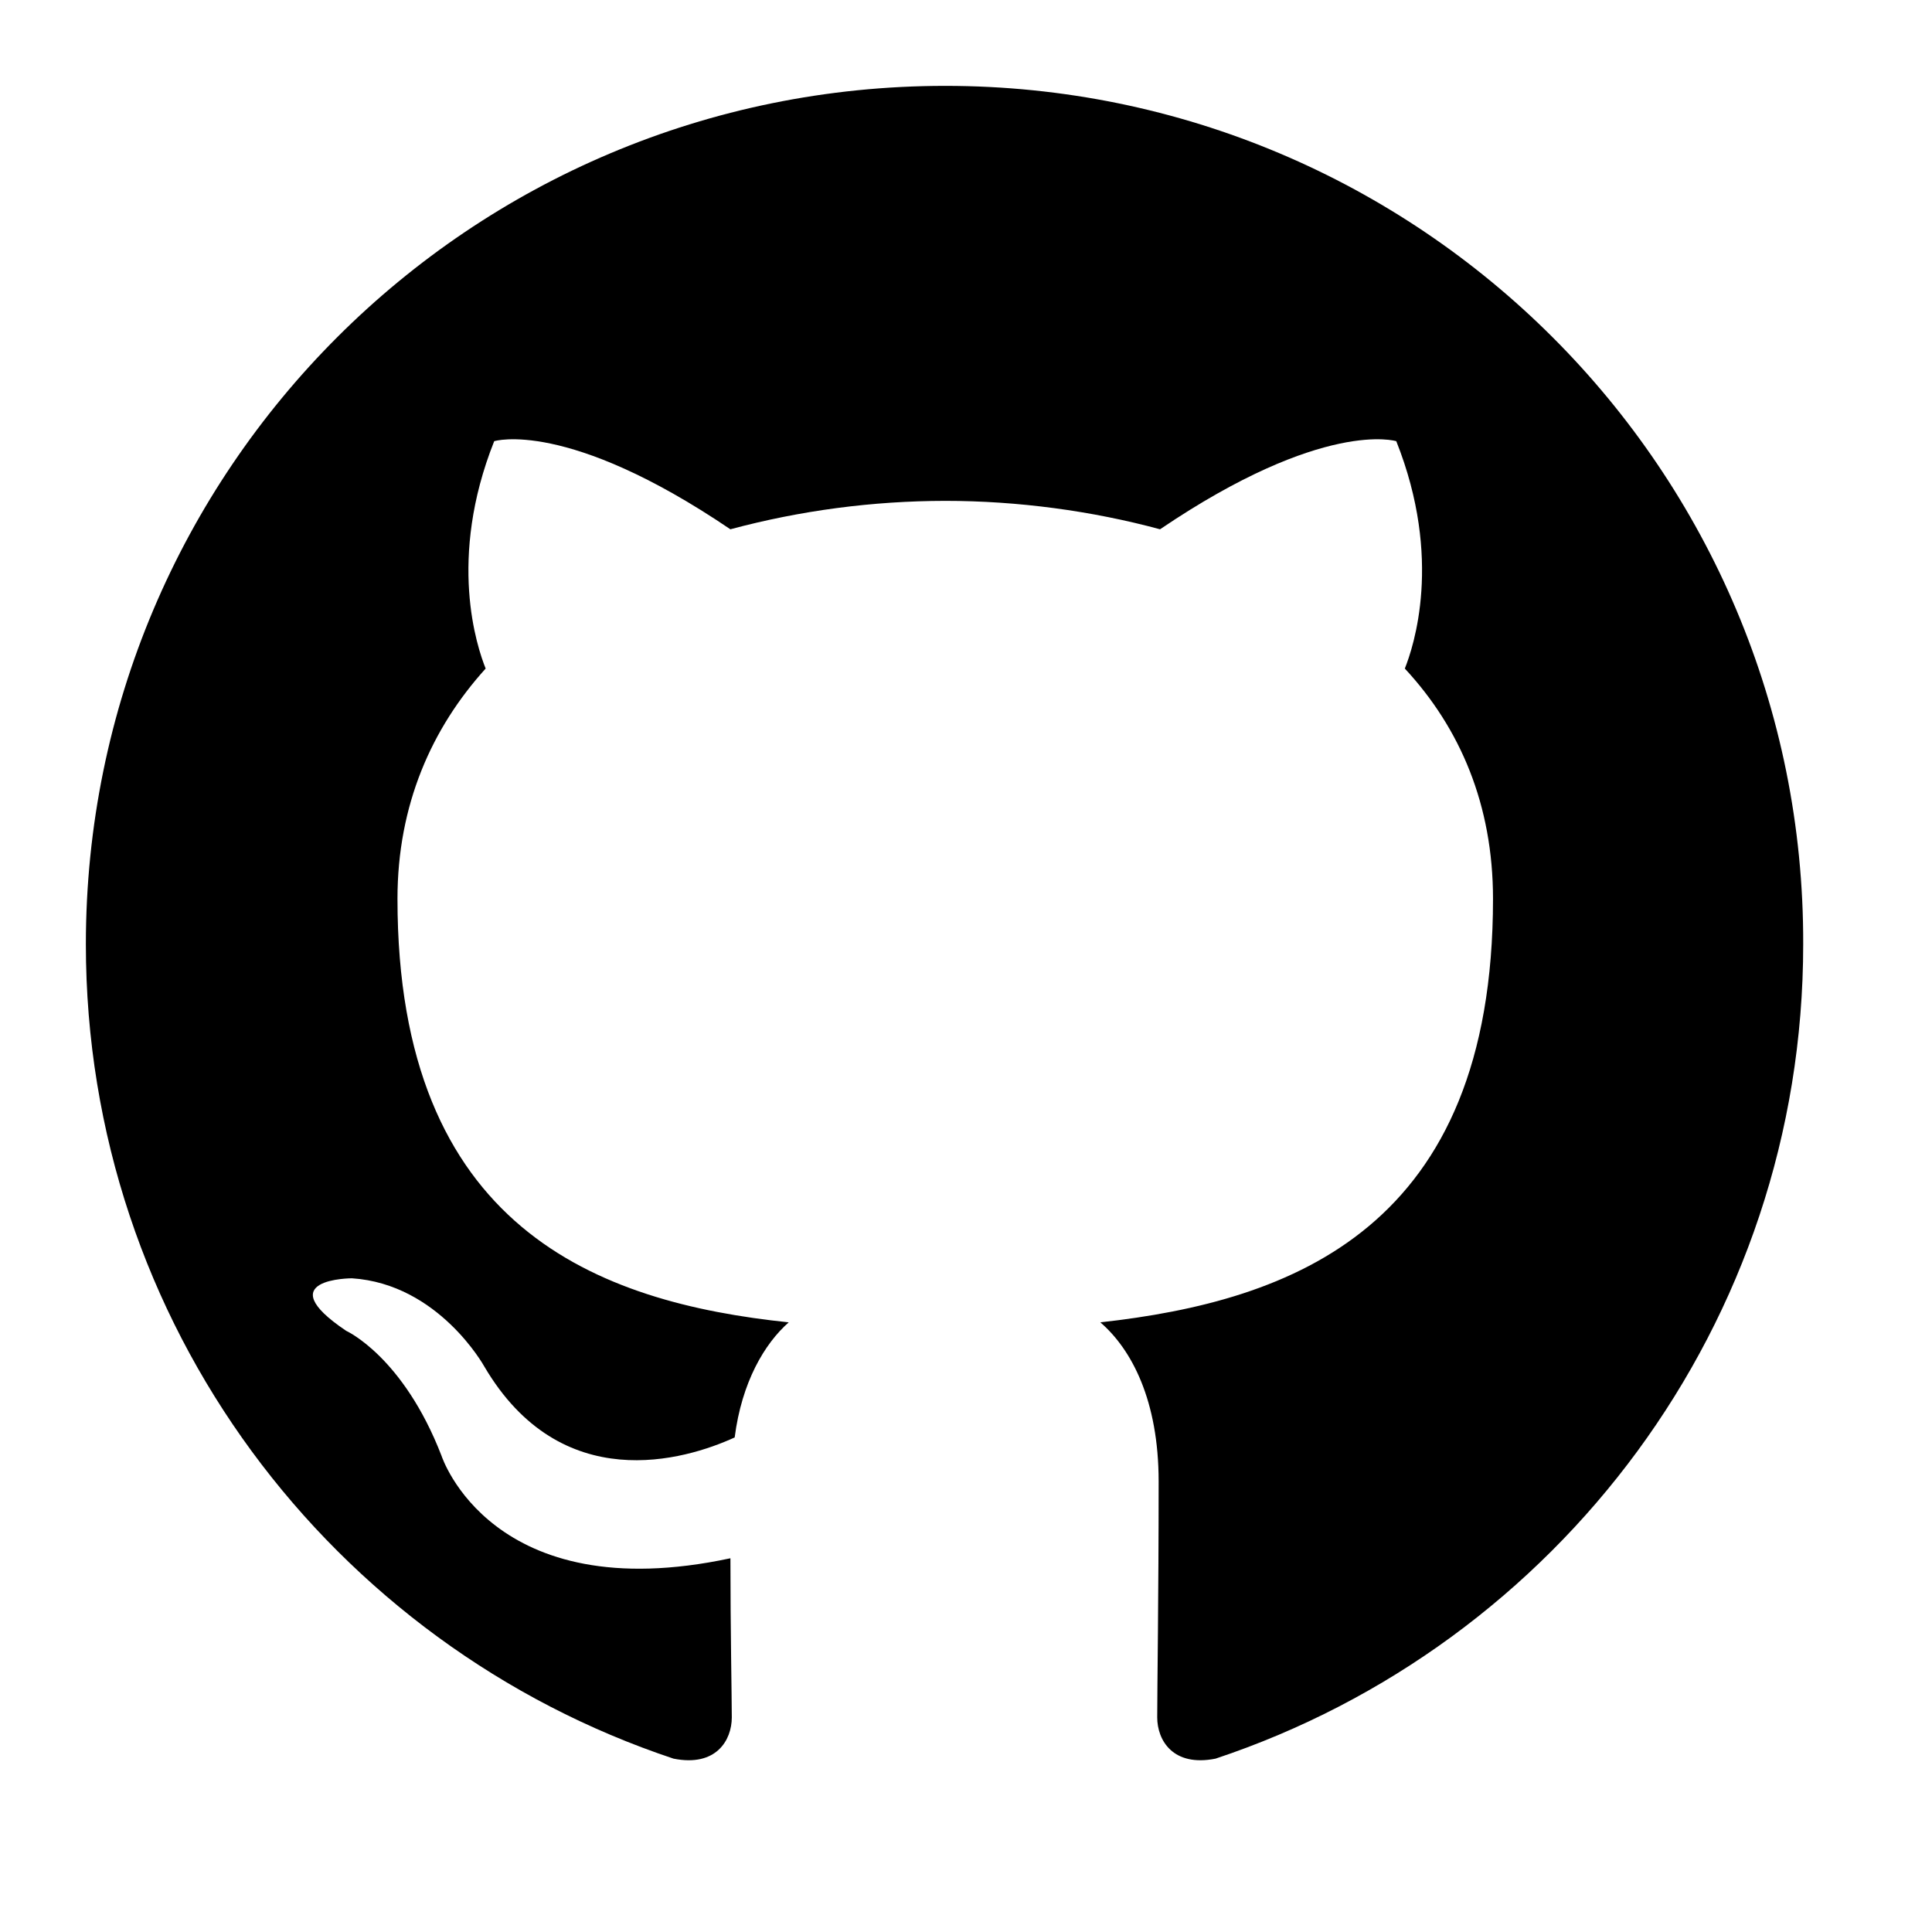 <svg width="45" height="45" viewBox="0 0 45 45" fill="none" xmlns="http://www.w3.org/2000/svg">
<path fill-rule="evenodd" clip-rule="evenodd" d="M22.017 2C10.948 2 2 10.938 2 21.994C2 30.833 7.733 38.314 15.687 40.962C16.681 41.161 17.045 40.532 17.045 40.002C17.045 39.539 17.013 37.95 17.013 36.295C11.444 37.487 10.285 33.911 10.285 33.911C9.39 31.594 8.064 30.998 8.064 30.998C6.242 29.774 8.197 29.774 8.197 29.774C10.219 29.906 11.279 31.826 11.279 31.826C13.069 34.871 15.952 34.011 17.112 33.481C17.277 32.19 17.808 31.296 18.371 30.8C13.93 30.336 9.258 28.615 9.258 20.935C9.258 18.75 10.053 16.962 11.312 15.572C11.113 15.076 10.417 13.023 11.511 10.276C11.511 10.276 13.201 9.746 17.012 12.328C18.644 11.89 20.326 11.668 22.017 11.666C23.707 11.666 25.43 11.898 27.02 12.328C30.832 9.746 32.522 10.276 32.522 10.276C33.616 13.023 32.919 15.076 32.721 15.572C34.013 16.962 34.775 18.75 34.775 20.935C34.775 28.615 30.103 30.303 25.629 30.8C26.358 31.429 26.987 32.62 26.987 34.507C26.987 37.188 26.954 39.34 26.954 40.002C26.954 40.532 27.319 41.161 28.313 40.962C36.267 38.314 42 30.833 42 21.994C42.033 10.938 33.052 2 22.017 2Z" fill="black"/>
</svg>
